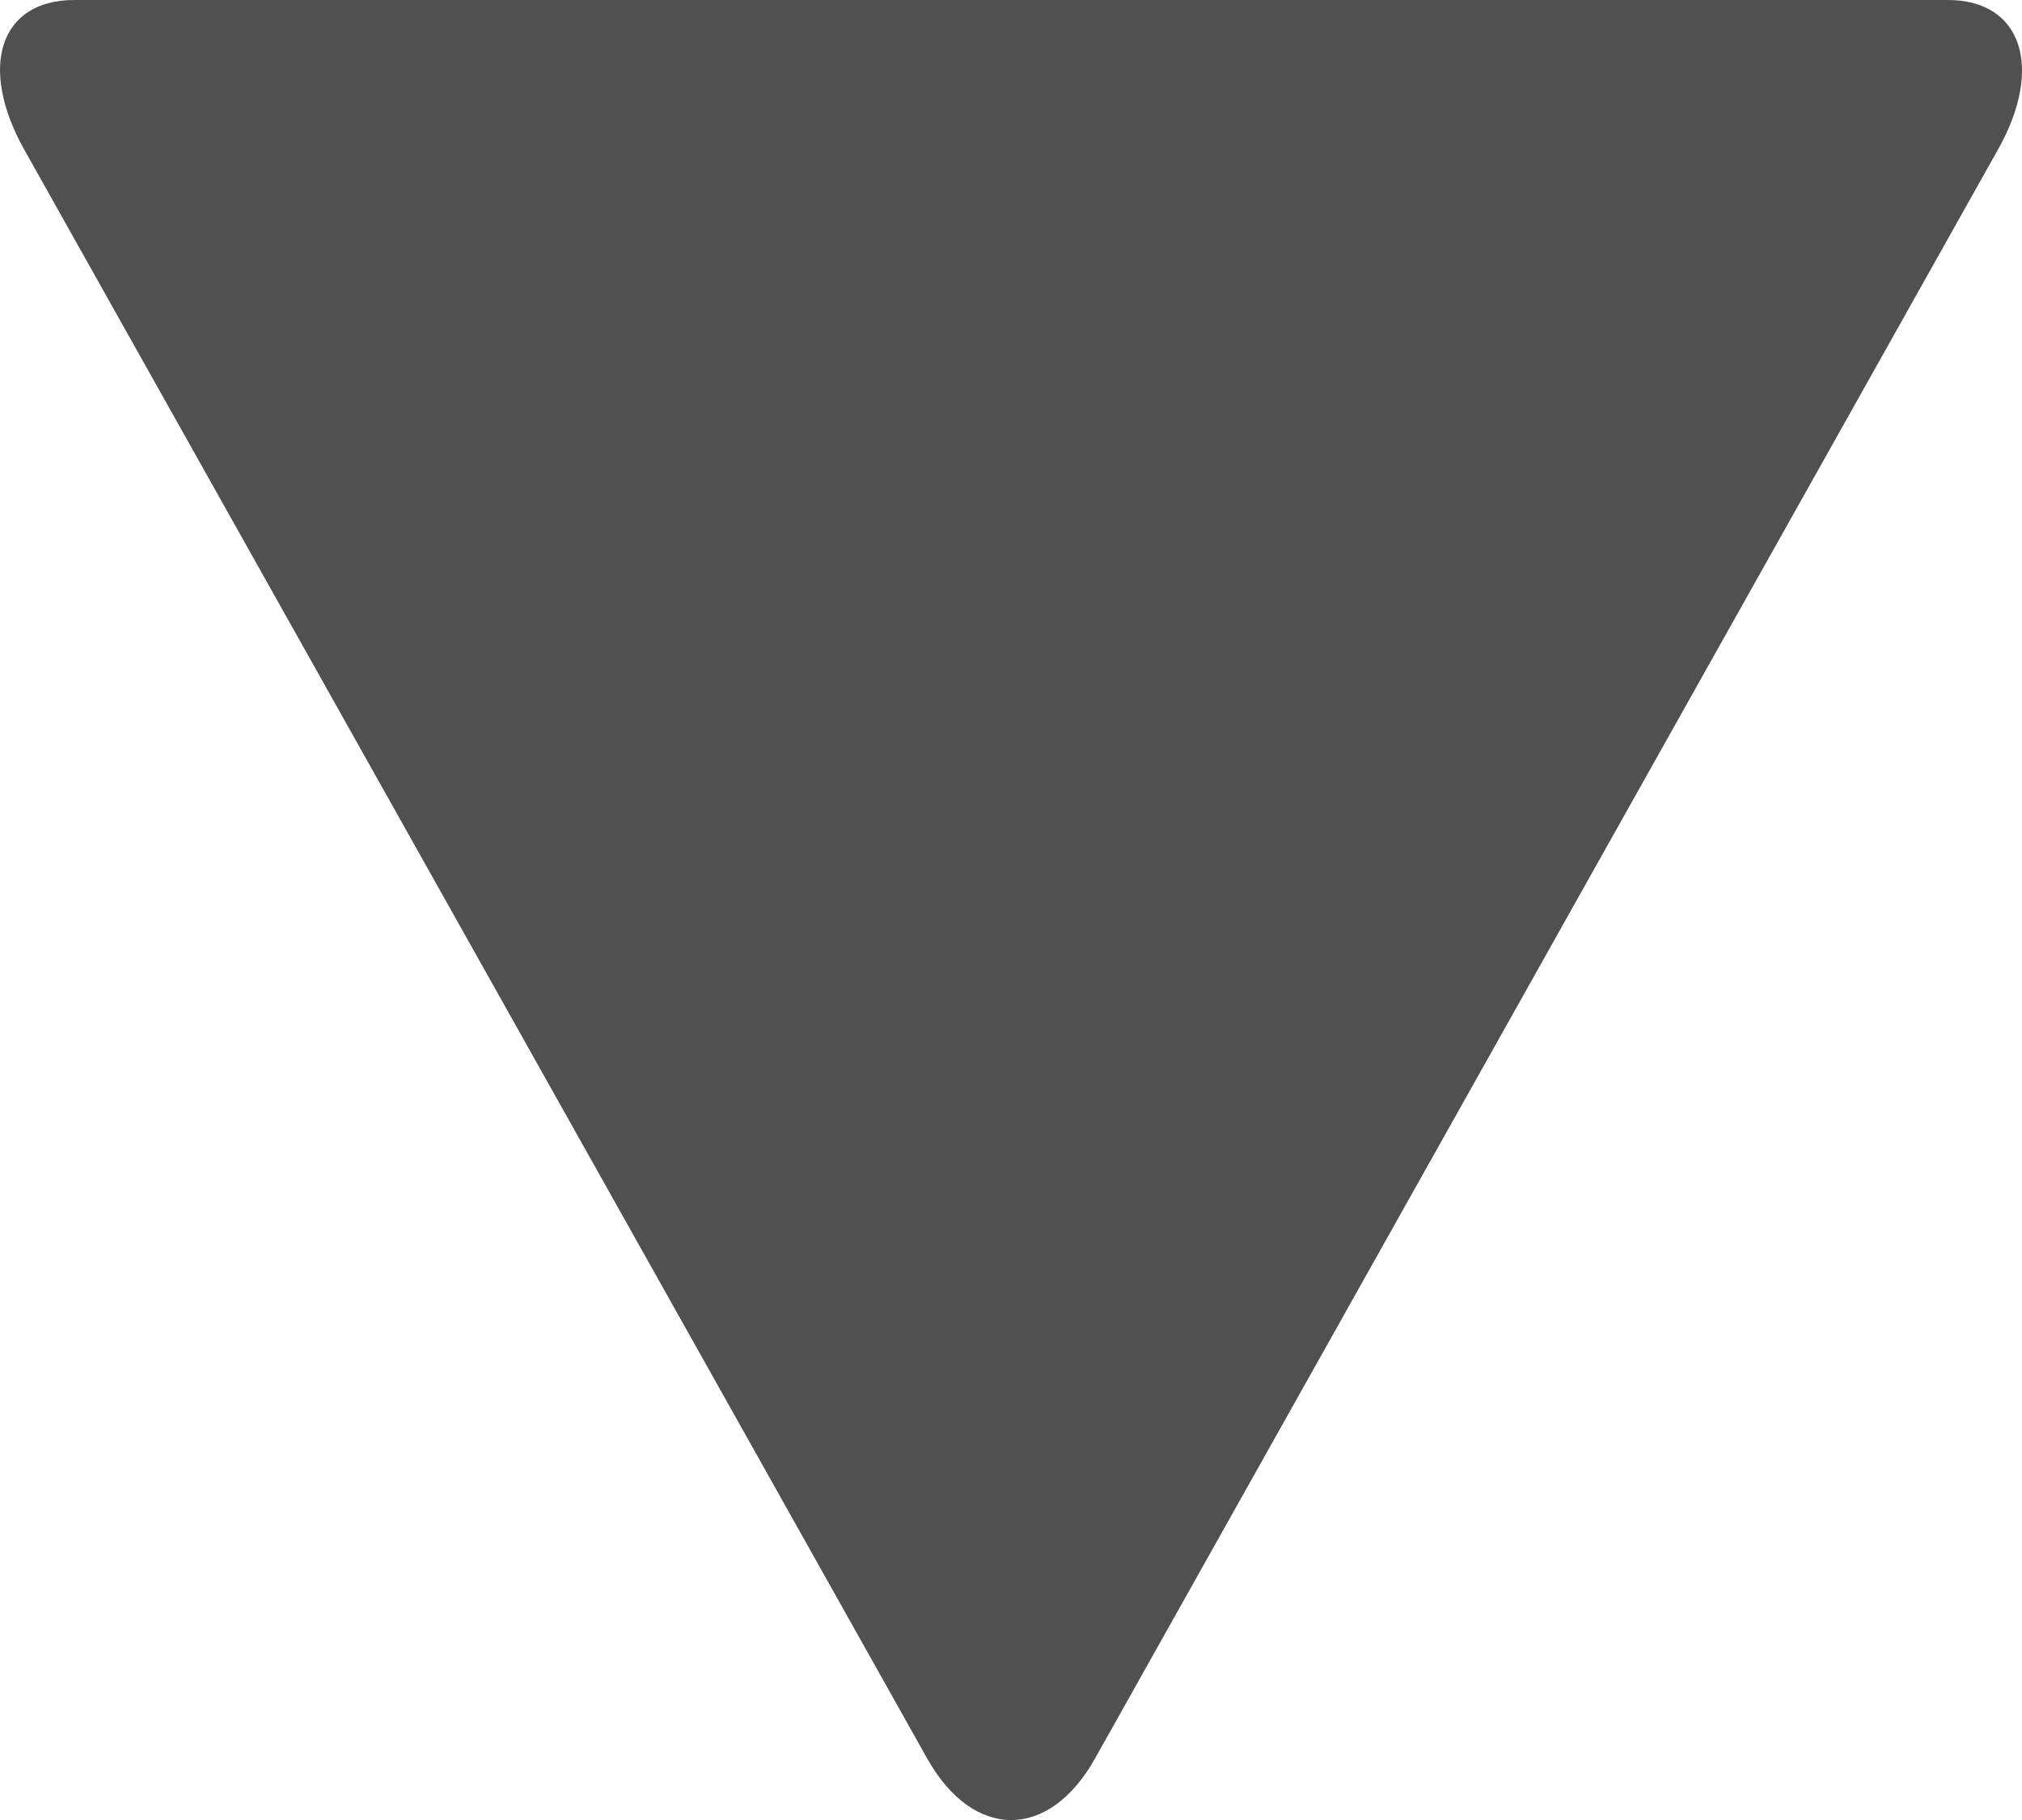 <svg xmlns="http://www.w3.org/2000/svg" width="10" height="9" viewBox="0 0 10 9">
  <path fill="#505050" fill-rule="evenodd" d="M5.416,19.695 C5.187,20.104 4.812,20.1 4.585,19.695 L0.12,11.74 C-0.109,11.331 -0.001,11 0.367,11 L9.634,11 C10,11 10.109,11.336 9.881,11.74 L5.416,19.695 Z" transform="translate(0 -11)"/>
</svg>
